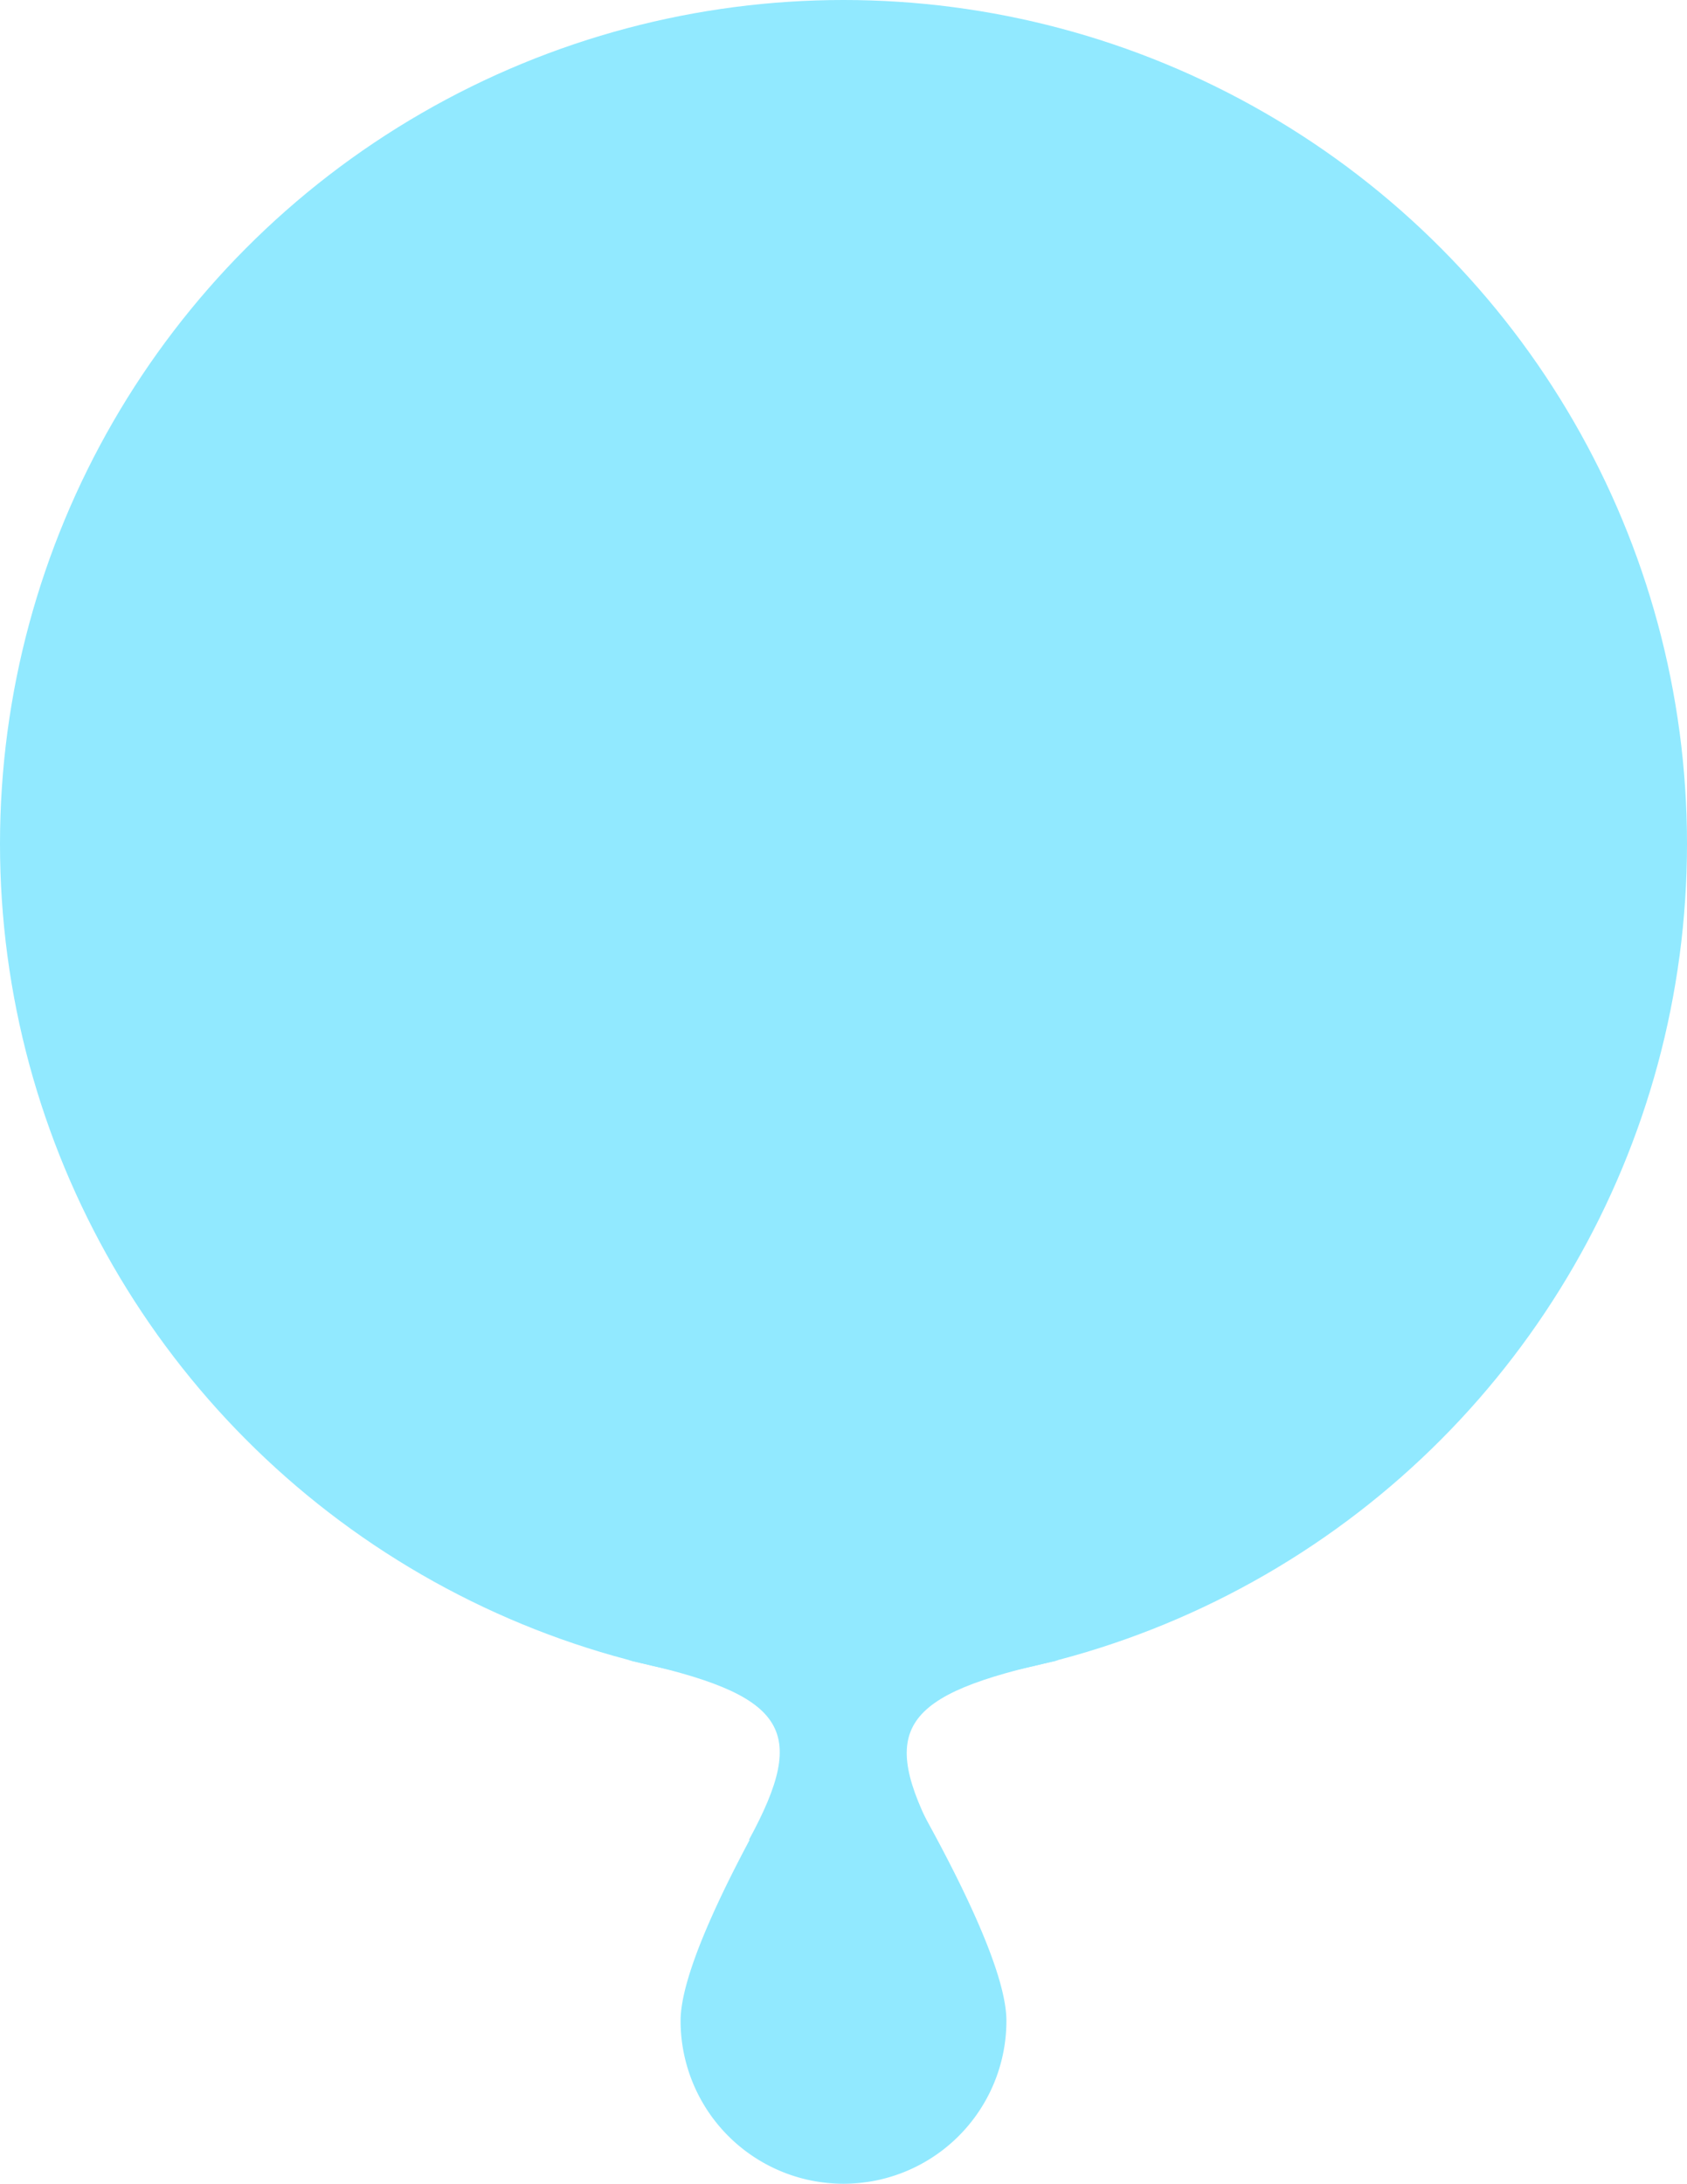 <svg xmlns="http://www.w3.org/2000/svg" viewBox="0 0 70 90.57"><defs><style>.cls-1{fill:#91e9ff;}</style></defs><g id="レイヤー_2" data-name="レイヤー 2"><g id="レイヤー_1-2" data-name="レイヤー 1"><g id="グループ_1285" data-name="グループ 1285"><path id="パス_356" data-name="パス 356" class="cls-1" d="M41.76,83.81a6.76,6.76,0,0,1-13.52,0c0-3.73,6.76-14.1,6.76-14.1S41.76,80.08,41.76,83.81Z"/><path id="パス_357" data-name="パス 357" class="cls-1" d="M43.92,68.86,35,69.32l-8.92-.46c6.57,1.42,7.5,2.84,5,7.44l3.66,2.23v.28l.23-.14.23.14v-.28l3.65-2.23C36.42,71.7,37.35,70.28,43.92,68.86Z"/><circle id="楕円形_60" data-name="楕円形 60" class="cls-1" cx="35" cy="35" r="35"/></g></g></g></svg>